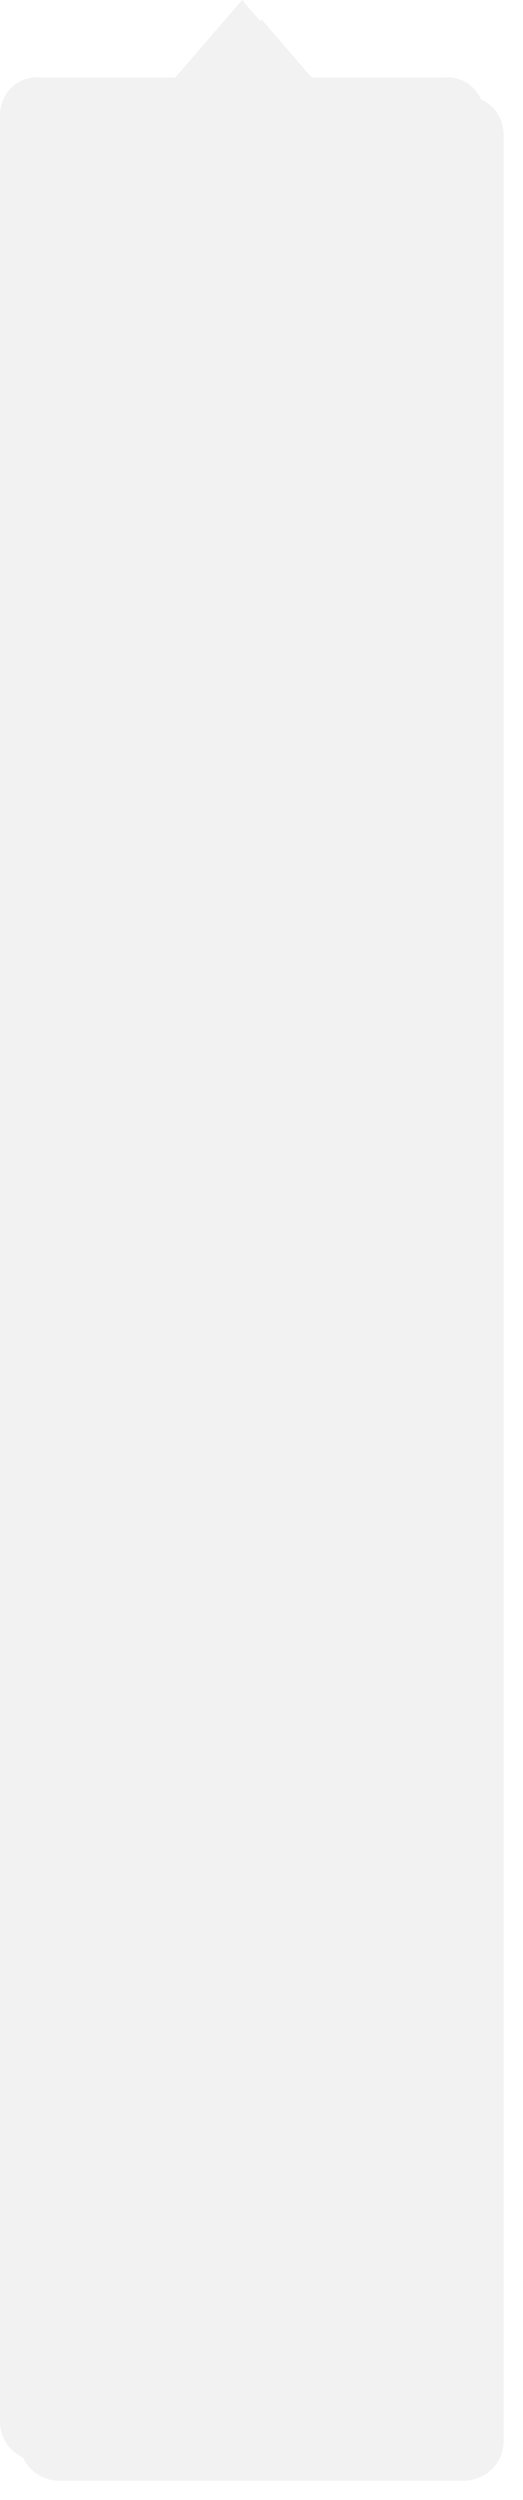 ﻿<?xml version="1.0" encoding="utf-8"?>
<svg version="1.1" xmlns:xlink="http://www.w3.org/1999/xlink" width="27px" height="129px" xmlns="http://www.w3.org/2000/svg">
  <defs>
    <filter x="186px" y="134px" width="27px" height="129px" filterUnits="userSpaceOnUse" id="filter26">
      <feOffset dx="1" dy="1" in="SourceAlpha" result="shadowOffsetInner" />
      <feGaussianBlur stdDeviation="0.5" in="shadowOffsetInner" result="shadowGaussian" />
      <feComposite in2="shadowGaussian" operator="atop" in="SourceAlpha" result="shadowComposite" />
      <feColorMatrix type="matrix" values="0 0 0 0 0.8  0 0 0 0 0.8  0 0 0 0 0.8  0 0 0 0.349 0  " in="shadowComposite" />
    </filter>
    <g id="widget27">
      <path d="M 16.042 4.103  L 12.5 0  L 8.958 4.103  L 16.042 4.103  Z M 22.917 4  L 2.083 4  C 0.917 3.898  0 4.801  0 5.95  L 0 124.948  C 0 126.097  0.917 127  2.083 127  L 22.917 127  C 24.083 127  25 126.097  25 124.948  L 25 5.95  C 25 4.801  24.083 3.898  22.917 4  Z " fill-rule="nonzero" fill="#f2f2f2" stroke="none" transform="matrix(1 0 0 1 186 134 )" />
    </g>
  </defs>
  <g transform="matrix(1 0 0 1 -186 -134 )">
    <use xlink:href="#widget27" filter="url(#filter26)" />
    <use xlink:href="#widget27" />
  </g>
</svg>